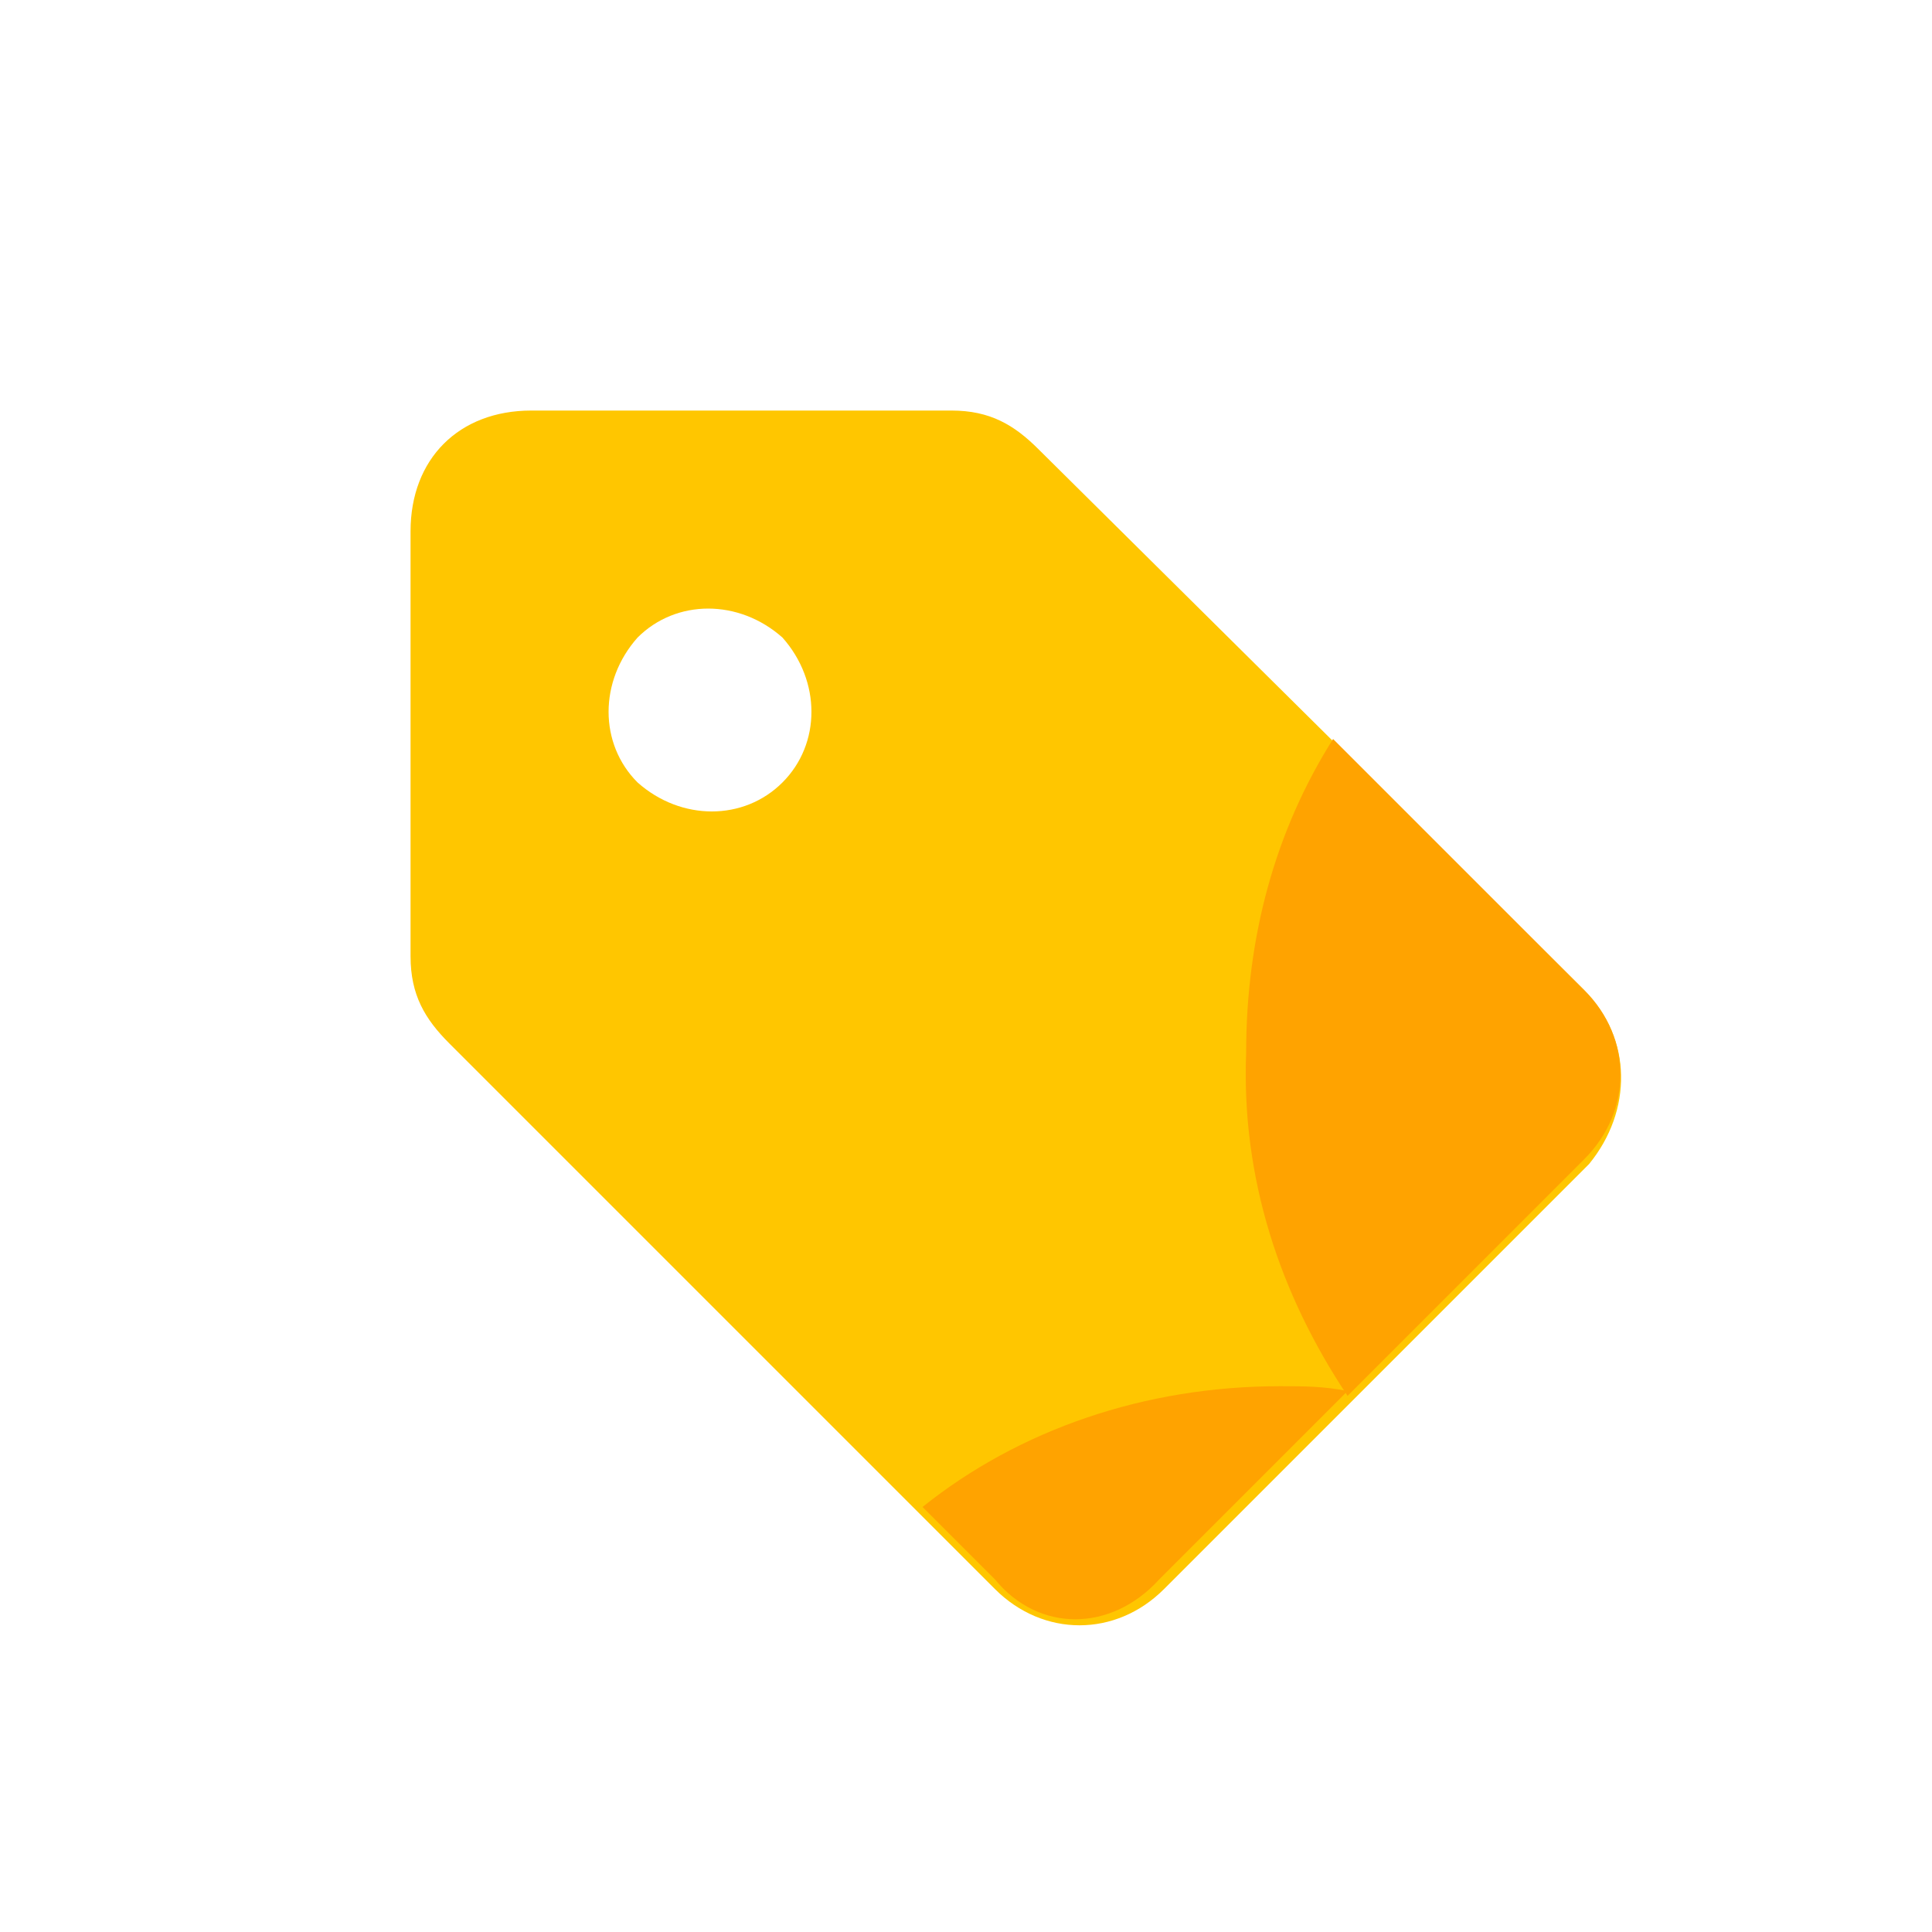 <?xml version="1.0" encoding="utf-8"?>
<!-- Generator: Adobe Illustrator 21.0.0, SVG Export Plug-In . SVG Version: 6.00 Build 0)  -->
<svg version="1.1" id="图层_1" xmlns="http://www.w3.org/2000/svg" xmlns:xlink="http://www.w3.org/1999/xlink" x="0px" y="0px"
	 viewBox="0 0 40 40" style="enable-background:new 0 0 40 40;" xml:space="preserve">
<style type="text/css">
	.st0{fill:#FFC600;}
	.st1{fill:none;}
	.st2{fill:#FFA300;}
</style>
<g>
	<path class="st0" d="M32.8,20.5L21.5,9.3c-0.5-0.5-1-0.8-1.8-0.8H11c-1.5,0-2.5,1-2.5,2.5v8.8c0,0.8,0.3,1.3,0.8,1.8l11.3,11.3
		c1,1,2.5,1,3.5,0l8.8-8.8C33.8,23,33.8,21.5,32.8,20.5z M16.2,16.2c-0.8,0.8-2.1,0.8-3,0c-0.8-0.8-0.8-2.1,0-3c0.8-0.8,2.1-0.8,3,0
		C17,14.1,17,15.4,16.2,16.2z"/>
	<path class="st1" d="M13.3,13.3c-0.8,0.8-0.8,2.1,0,3c0.8,0.8,2.1,0.8,3,0c0.8-0.8,0.8-2.2,0-3C15.4,12.5,14.1,12.5,13.3,13.3z"/>
	<path class="st1" d="M27.9,28.9C27.9,28.9,27.9,28.9,27.9,28.9L27.9,28.9C27.9,28.9,27.9,28.9,27.9,28.9z"/>
	<path class="st2" d="M27.9,28.9l4.9-4.9c1-1,1-2.5,0-3.5l-5.2-5.2c-1.2,1.9-1.8,4.1-1.8,6.5C25.7,24.4,26.5,26.8,27.9,28.9z"/>
	<path class="st2" d="M24,32.7l3.9-3.9c-0.5-0.1-0.9-0.1-1.4-0.1c-2.8,0-5.4,0.9-7.4,2.5l1.5,1.5C21.5,33.8,23,33.8,24,32.7z"/>
</g>
</svg>
